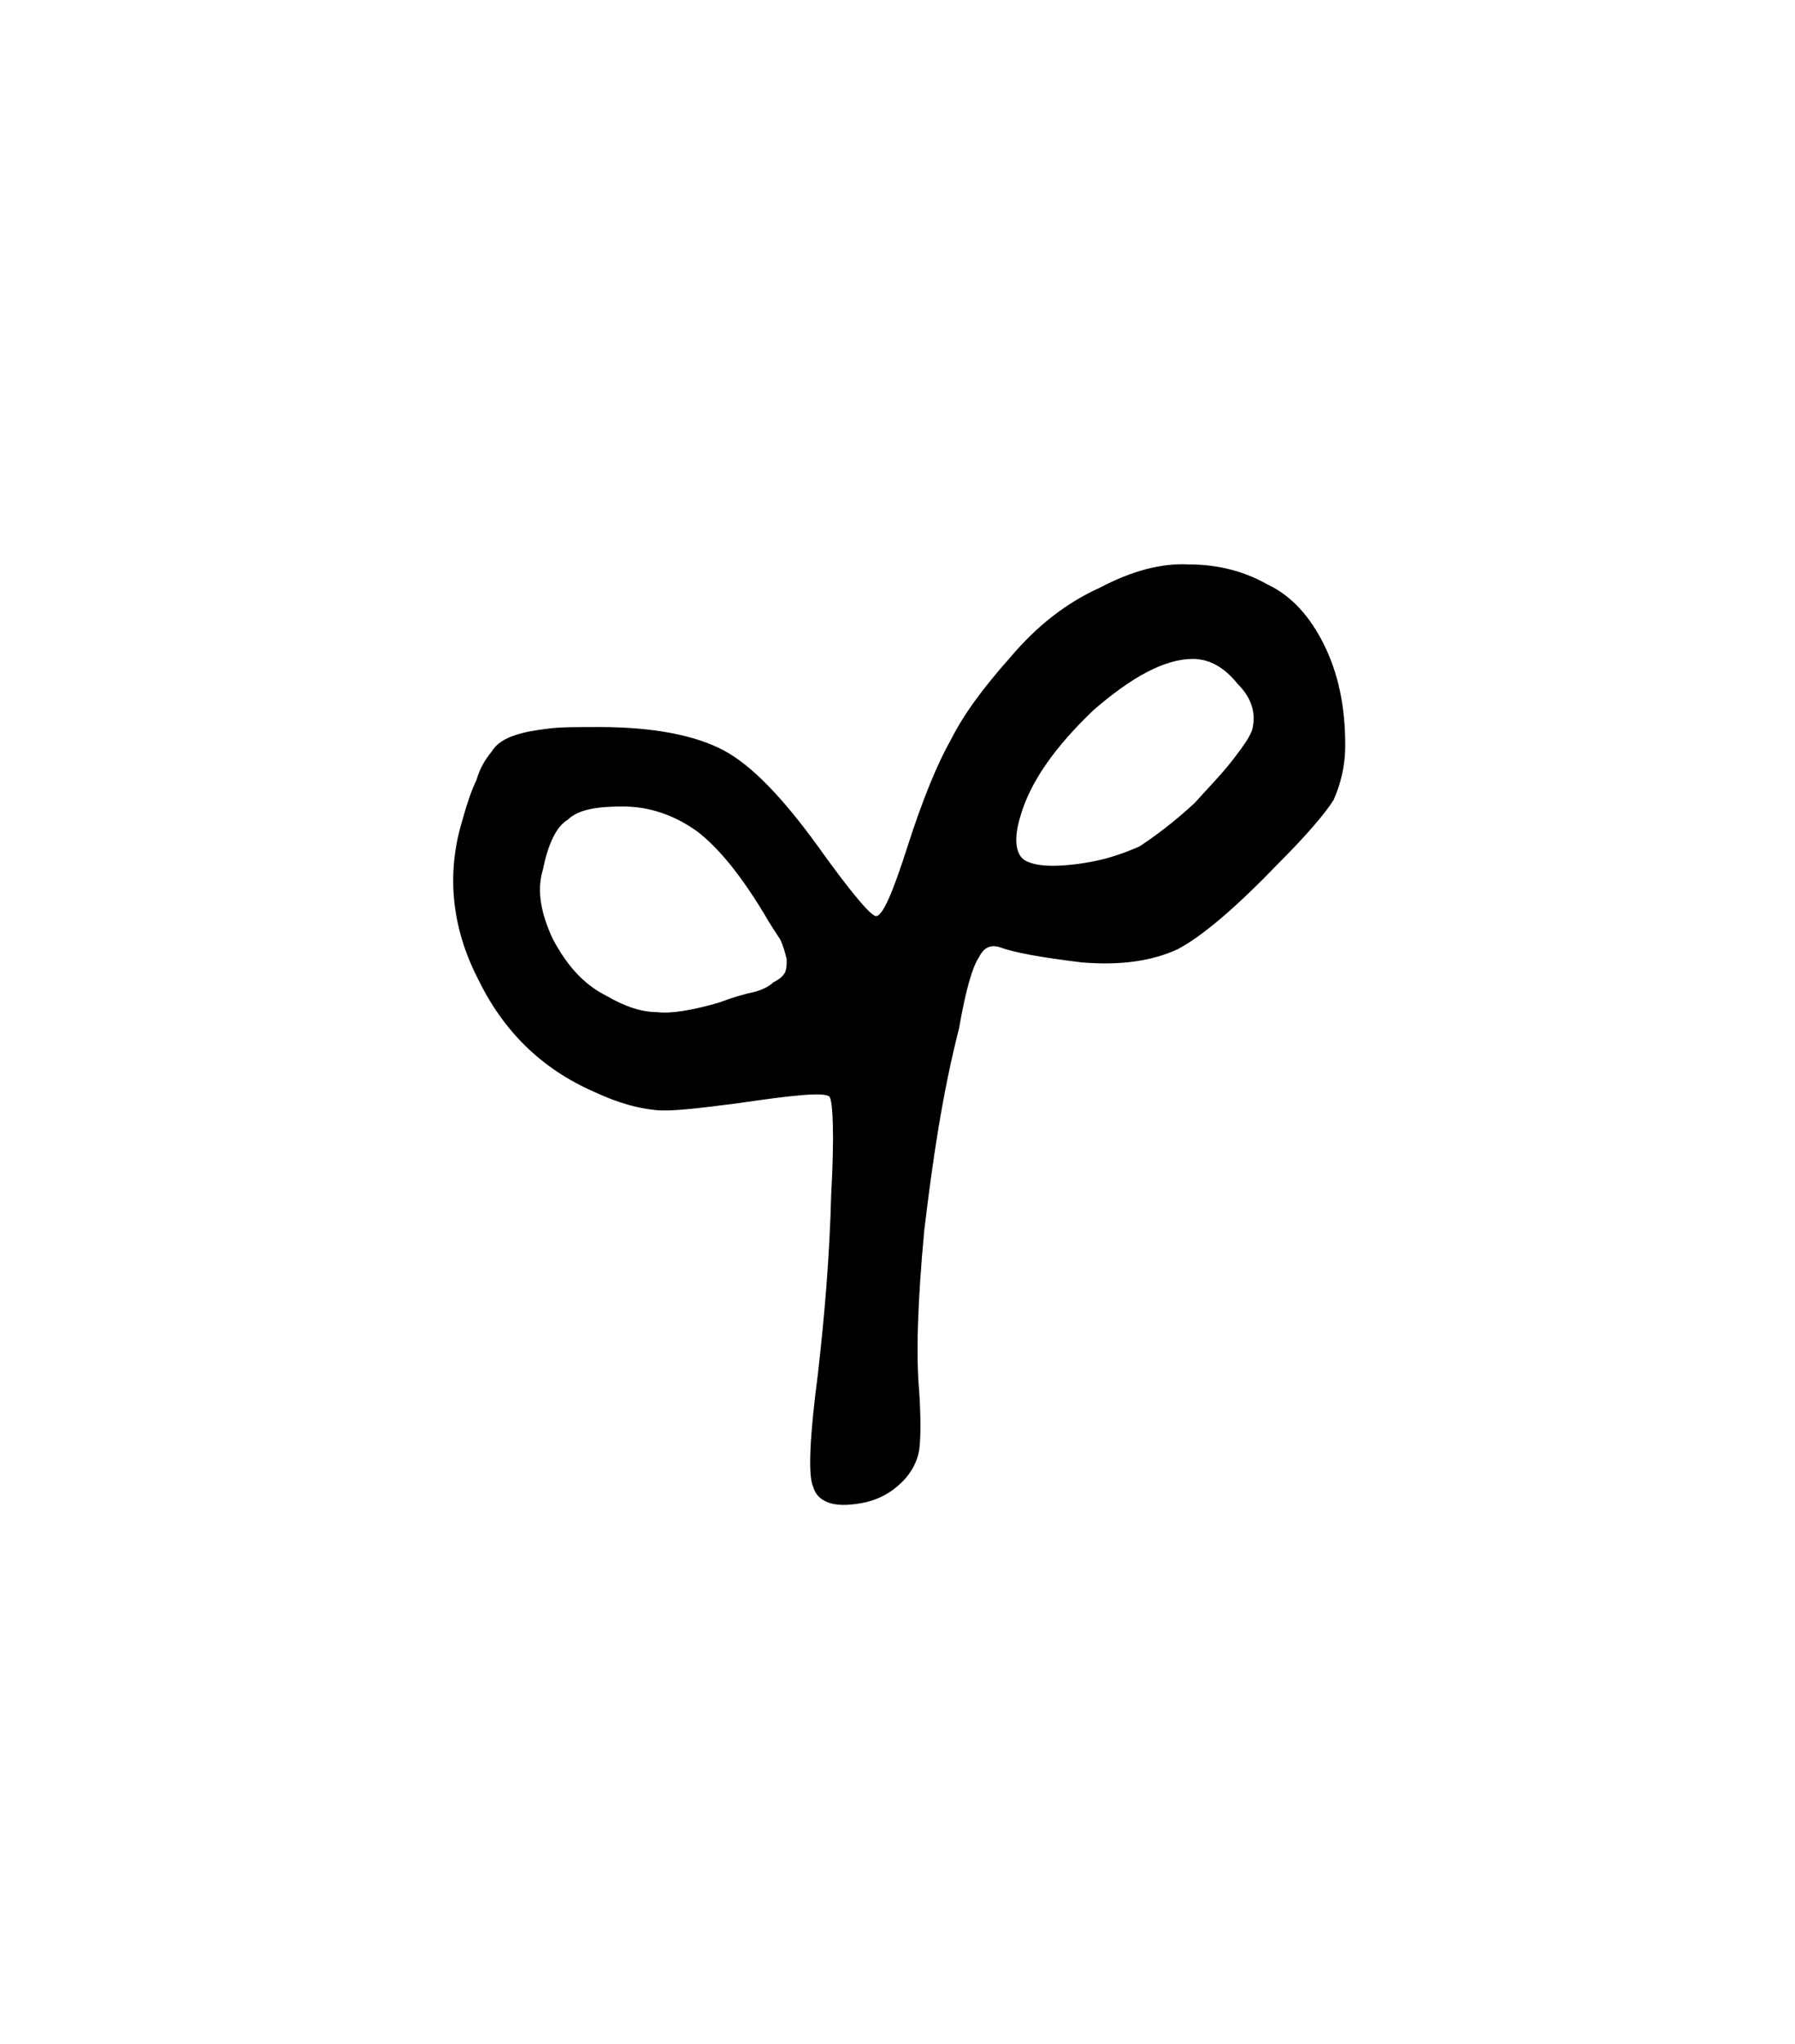 <svg width="27.502mm" height="31.312mm" version="1.1" viewBox="0 0 27.502 31.312" xmlns="http://www.w3.org/2000/svg">
 <g transform="translate(1235.3 -50.718)">
  <g stroke-width=".265" style="font-feature-settings:normal;font-variant-caps:normal;font-variant-ligatures:normal;font-variant-numeric:normal" aria-label="">
   <path d="m-1217 63.021c-0.33 0.305-0.61 0.508-0.838 0.66-0.229 0.102-0.508 0.203-0.838 0.254-0.483 0.076-0.787 0.051-0.94-0.051-0.127-0.102-0.152-0.33-0.051-0.66 0.152-0.533 0.533-1.067 1.118-1.626 0.584-0.508 1.092-0.787 1.524-0.787 0.254 0 0.483 0.127 0.686 0.381 0.229 0.229 0.279 0.457 0.229 0.686-0.025 0.102-0.127 0.254-0.305 0.483s-0.381 0.432-0.584 0.66zm-7.264 3.048c-0.432 0.127-0.762 0.178-0.965 0.152-0.229 0-0.483-0.076-0.787-0.254-0.356-0.178-0.61-0.483-0.813-0.864-0.178-0.381-0.254-0.737-0.152-1.067 0.076-0.381 0.203-0.66 0.381-0.762 0.152-0.152 0.432-0.203 0.838-0.203s0.787 0.127 1.143 0.381c0.33 0.254 0.66 0.66 1.016 1.245 0.102 0.178 0.203 0.33 0.254 0.406 0.051 0.102 0.076 0.203 0.102 0.305 0 0.076 0 0.152-0.025 0.203s-0.076 0.102-0.178 0.152c-0.076 0.076-0.203 0.127-0.305 0.152-0.127 0.025-0.305 0.076-0.508 0.152zm1.422 7.417c0.051 0.203 0.254 0.305 0.559 0.279 0.33-0.025 0.584-0.127 0.813-0.356 0.152-0.152 0.229-0.33 0.254-0.483 0.025-0.203 0.025-0.483 0-0.889-0.051-0.559-0.025-1.372 0.076-2.464 0.127-1.067 0.279-2.108 0.533-3.099 0.102-0.584 0.203-0.94 0.305-1.092 0.076-0.152 0.178-0.203 0.33-0.152 0.203 0.076 0.61 0.152 1.245 0.229 0.61 0.051 1.092-0.025 1.473-0.203 0.381-0.203 0.889-0.635 1.549-1.321 0.432-0.432 0.711-0.762 0.838-0.965 0.102-0.229 0.178-0.508 0.178-0.838 0-0.584-0.102-1.092-0.33-1.549-0.203-0.406-0.483-0.737-0.864-0.914-0.356-0.203-0.762-0.305-1.194-0.305-0.432-0.025-0.889 0.102-1.372 0.356-0.508 0.229-0.965 0.584-1.372 1.067-0.406 0.457-0.711 0.864-0.914 1.27-0.203 0.356-0.432 0.914-0.66 1.626s-0.381 1.067-0.483 1.067c-0.076 0-0.381-0.356-0.889-1.067-0.533-0.737-1.016-1.245-1.448-1.473s-1.067-0.356-1.905-0.356c-0.356 0-0.61 0-0.787 0.025-0.203 0.025-0.356 0.051-0.508 0.102s-0.279 0.127-0.356 0.254c-0.102 0.127-0.178 0.254-0.229 0.432-0.076 0.152-0.152 0.381-0.229 0.66-0.229 0.787-0.152 1.6 0.254 2.388 0.381 0.787 0.965 1.372 1.778 1.727 0.381 0.178 0.686 0.254 0.94 0.279 0.229 0.025 0.635-0.025 1.245-0.102 0.864-0.127 1.346-0.178 1.422-0.102 0.051 0.076 0.076 0.584 0.025 1.499-0.025 0.965-0.102 1.854-0.203 2.743-0.127 0.965-0.152 1.549-0.076 1.727z" stroke-width=".265"/>
  </g>
 </g>
</svg>
